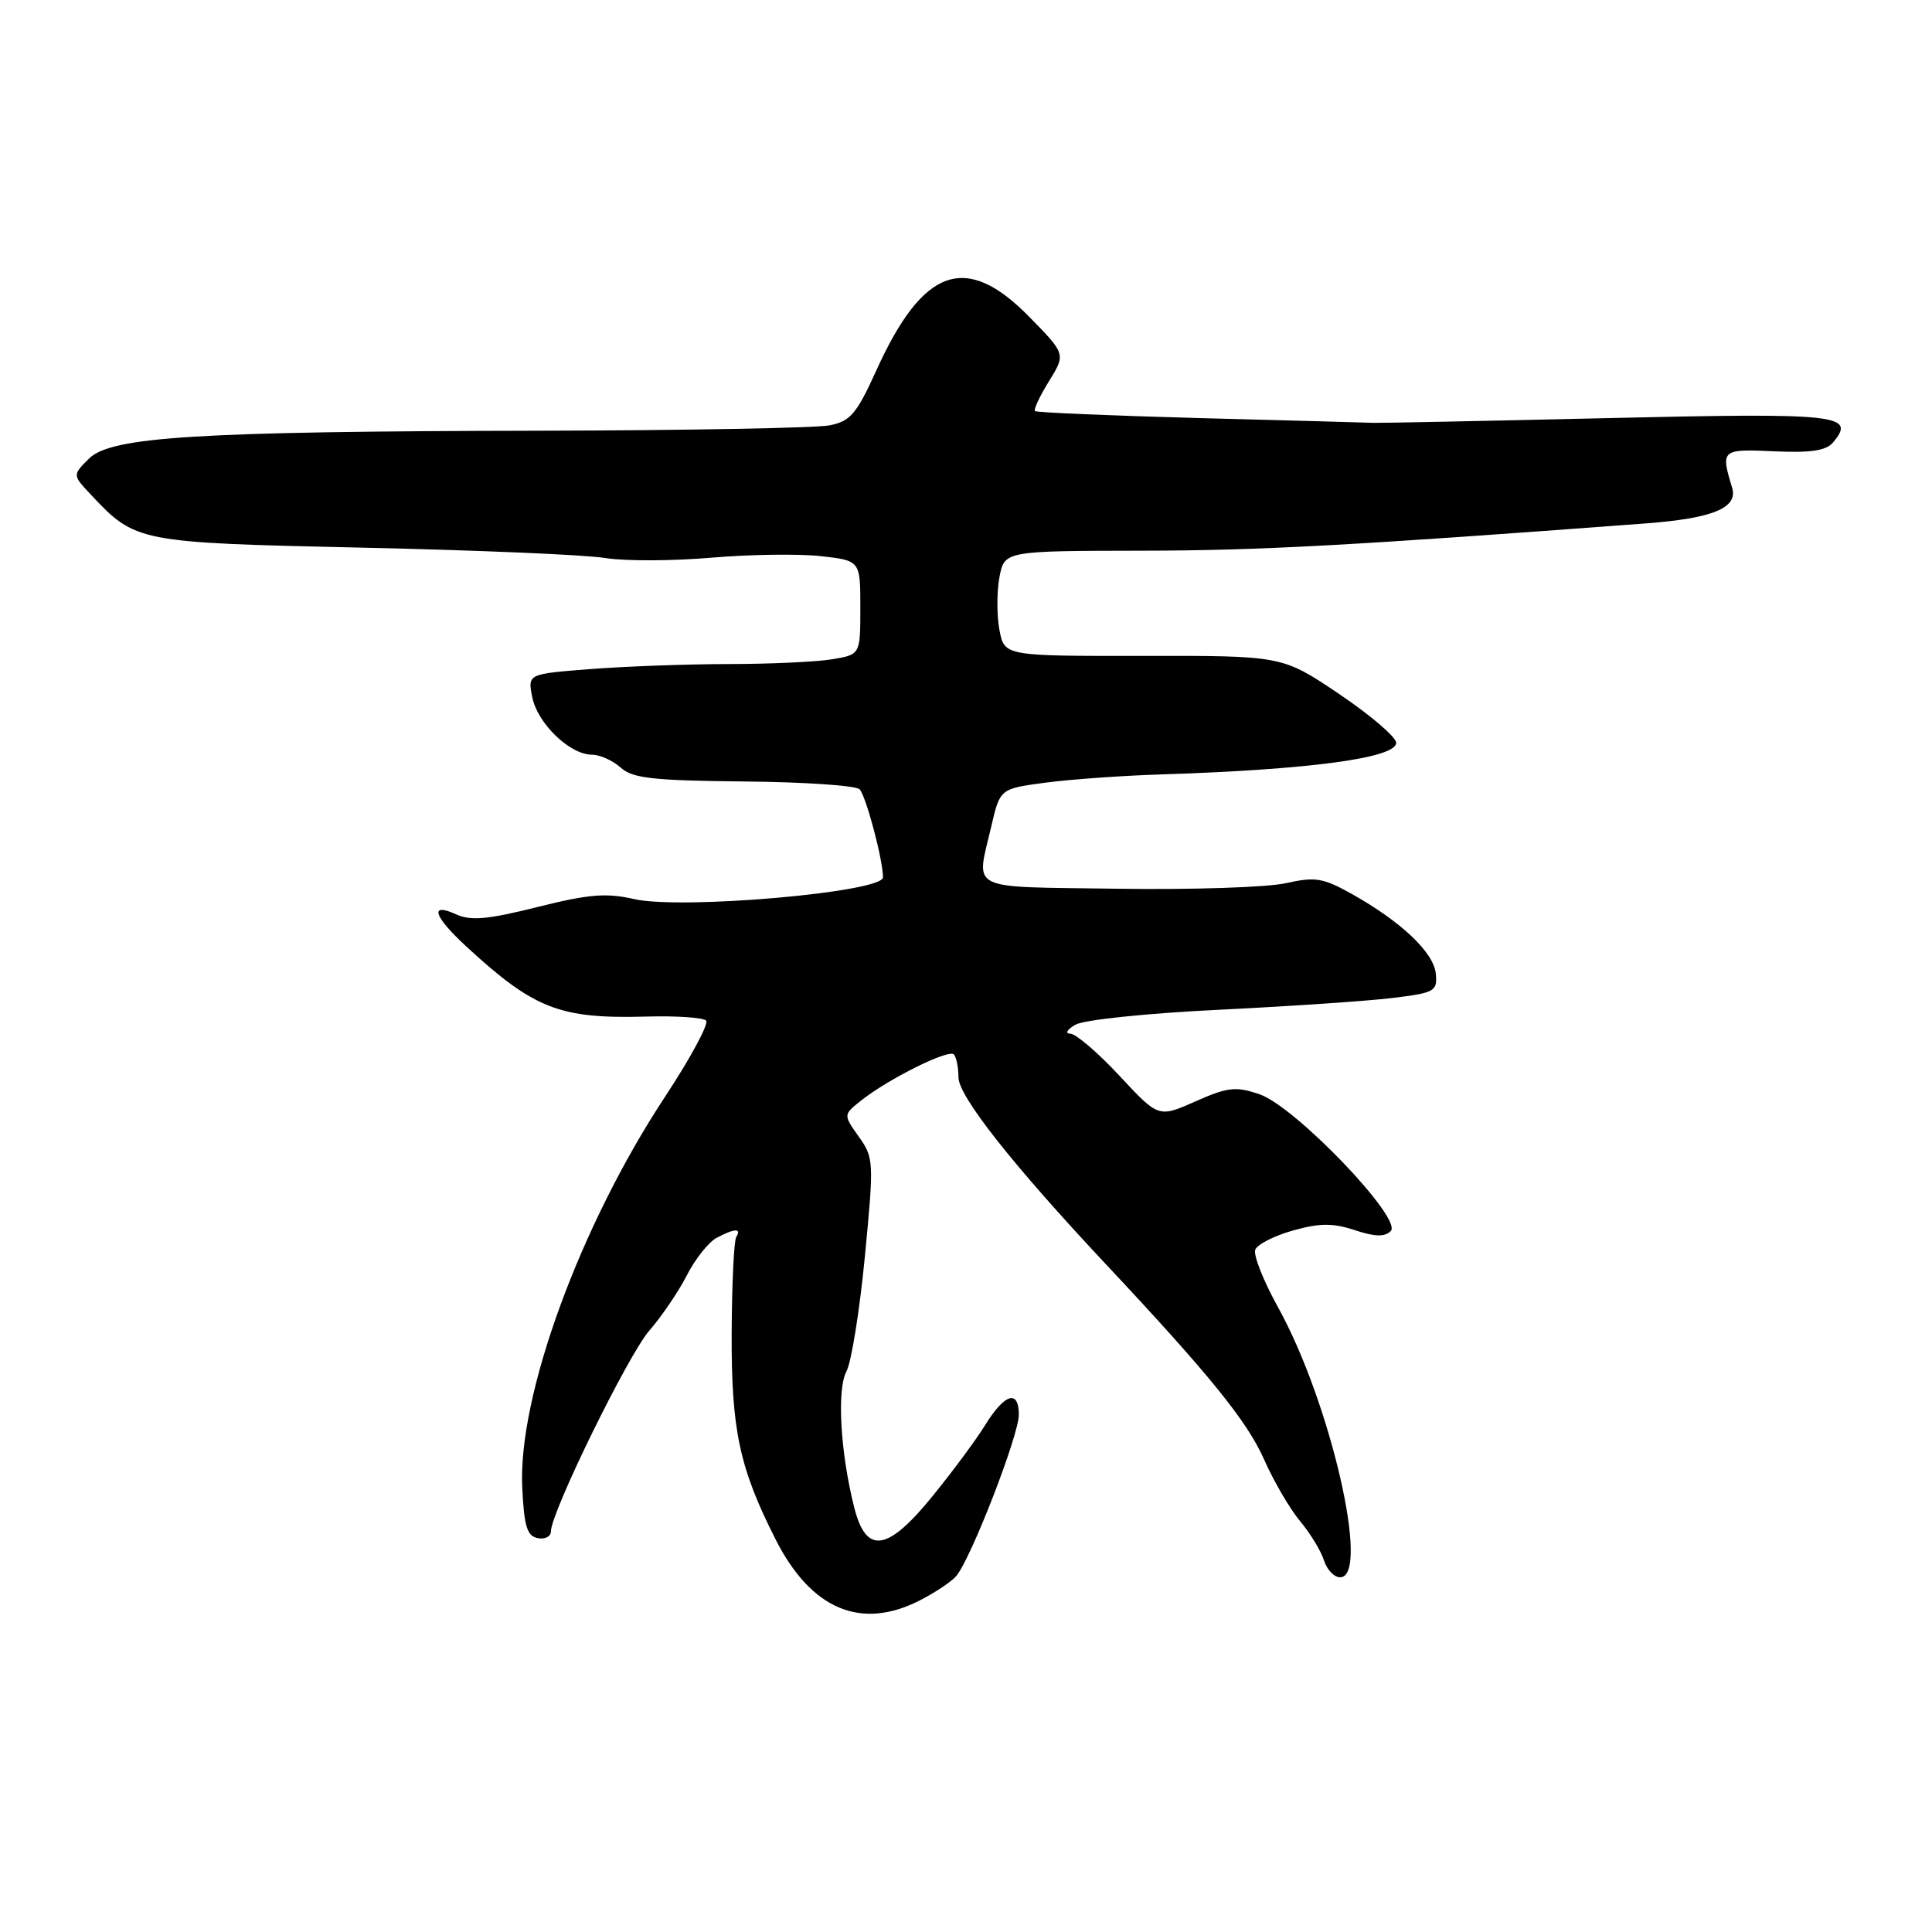 <?xml version="1.0" encoding="UTF-8" standalone="no"?>
<!DOCTYPE svg PUBLIC "-//W3C//DTD SVG 1.1//EN" "http://www.w3.org/Graphics/SVG/1.1/DTD/svg11.dtd" >
<svg xmlns="http://www.w3.org/2000/svg" xmlns:xlink="http://www.w3.org/1999/xlink" version="1.1" viewBox="0 0 256 256">
 <g >
 <path fill="currentColor"
d=" M 121.86 212.07 C 123.93 211.01 126.12 209.55 126.72 208.82 C 128.70 206.43 135.00 190.17 135.00 187.47 C 135.00 184.05 133.11 184.65 130.50 188.89 C 129.40 190.68 126.35 194.81 123.71 198.07 C 117.63 205.61 114.78 206.06 113.19 199.75 C 111.35 192.49 110.87 184.10 112.16 181.71 C 112.81 180.49 113.91 173.65 114.60 166.50 C 115.81 153.92 115.79 153.41 113.79 150.61 C 111.73 147.71 111.73 147.71 114.11 145.82 C 117.70 142.97 125.67 139.00 126.38 139.71 C 126.72 140.05 127.00 141.42 127.00 142.75 C 127.00 145.24 134.15 154.31 146.52 167.50 C 160.24 182.13 165.24 188.30 167.49 193.37 C 168.76 196.25 170.91 199.94 172.27 201.56 C 173.62 203.18 175.04 205.51 175.43 206.75 C 175.82 207.99 176.78 209.00 177.57 209.00 C 181.64 209.00 176.30 185.76 169.33 173.19 C 167.41 169.72 166.05 166.30 166.33 165.59 C 166.60 164.89 168.85 163.74 171.32 163.05 C 174.88 162.05 176.60 162.04 179.51 163.00 C 182.18 163.88 183.48 163.92 184.28 163.12 C 185.90 161.50 171.61 146.60 166.90 145.00 C 163.74 143.92 162.70 144.04 158.40 145.94 C 153.51 148.11 153.51 148.11 148.34 142.55 C 145.50 139.50 142.57 136.99 141.84 136.97 C 141.08 136.95 141.37 136.44 142.50 135.78 C 143.62 135.13 152.00 134.26 161.50 133.80 C 170.85 133.34 181.20 132.64 184.50 132.24 C 190.13 131.55 190.48 131.35 190.25 129.00 C 189.97 126.21 185.69 122.14 179.15 118.47 C 175.31 116.32 174.29 116.15 170.36 117.03 C 167.92 117.58 157.84 117.91 147.96 117.76 C 127.89 117.47 129.34 118.19 131.35 109.50 C 132.51 104.51 132.51 104.51 138.51 103.71 C 141.80 103.27 148.78 102.77 154.00 102.61 C 173.53 101.98 185.00 100.44 185.00 98.43 C 185.00 97.67 181.61 94.77 177.46 91.97 C 169.91 86.88 169.91 86.88 151.50 86.91 C 133.08 86.93 133.08 86.93 132.43 83.46 C 132.07 81.56 132.07 78.42 132.43 76.50 C 133.09 73.00 133.09 73.00 151.30 72.97 C 166.92 72.95 178.98 72.29 218.00 69.36 C 226.98 68.69 230.34 67.30 229.51 64.60 C 227.98 59.58 228.09 59.48 235.09 59.80 C 240.01 60.02 241.99 59.72 242.92 58.59 C 245.96 54.94 243.69 54.69 213.10 55.40 C 196.82 55.78 182.82 56.06 182.00 56.03 C 181.18 55.99 170.82 55.71 159.00 55.40 C 147.18 55.08 137.34 54.66 137.14 54.47 C 136.94 54.27 137.77 52.49 139.00 50.51 C 141.22 46.91 141.22 46.91 136.36 41.96 C 127.98 33.41 122.31 35.41 116.10 49.12 C 113.51 54.84 112.67 55.82 109.93 56.36 C 108.18 56.71 90.94 57.03 71.62 57.07 C 26.01 57.16 14.69 57.86 11.78 60.78 C 9.60 62.95 9.60 62.95 12.04 65.54 C 17.97 71.86 18.24 71.91 48.09 72.57 C 63.17 72.90 77.61 73.51 80.19 73.94 C 82.77 74.36 89.07 74.34 94.19 73.90 C 99.31 73.46 105.86 73.37 108.75 73.69 C 114.00 74.28 114.00 74.28 114.00 80.51 C 114.00 86.74 114.00 86.74 110.25 87.36 C 108.19 87.70 102.00 87.99 96.50 87.99 C 91.00 88.00 82.77 88.30 78.20 88.66 C 69.91 89.30 69.91 89.30 70.53 92.40 C 71.24 95.88 75.50 99.99 78.42 100.00 C 79.48 100.00 81.19 100.77 82.23 101.70 C 83.80 103.13 86.48 103.43 98.60 103.55 C 106.56 103.62 113.45 104.09 113.91 104.59 C 114.77 105.55 117.00 113.94 117.00 116.25 C 117.00 118.23 90.25 120.57 84.01 119.13 C 80.33 118.29 78.00 118.48 71.20 120.19 C 64.65 121.83 62.38 122.04 60.45 121.16 C 56.86 119.52 57.44 121.40 61.75 125.38 C 70.77 133.70 74.16 135.02 85.67 134.70 C 89.61 134.59 93.16 134.83 93.56 135.23 C 93.96 135.63 91.52 140.16 88.13 145.31 C 76.87 162.38 68.62 184.93 69.20 197.09 C 69.44 202.24 69.84 203.54 71.25 203.81 C 72.21 204.00 73.00 203.60 73.00 202.92 C 73.00 200.40 83.26 179.47 86.07 176.27 C 87.67 174.44 89.89 171.17 91.00 169.01 C 92.10 166.84 93.88 164.60 94.94 164.03 C 97.32 162.76 98.30 162.71 97.56 163.90 C 97.25 164.40 96.98 170.13 96.95 176.65 C 96.90 189.49 97.97 194.50 102.77 203.98 C 107.47 213.25 114.07 216.05 121.86 212.07 Z "/>
</g>
</svg>